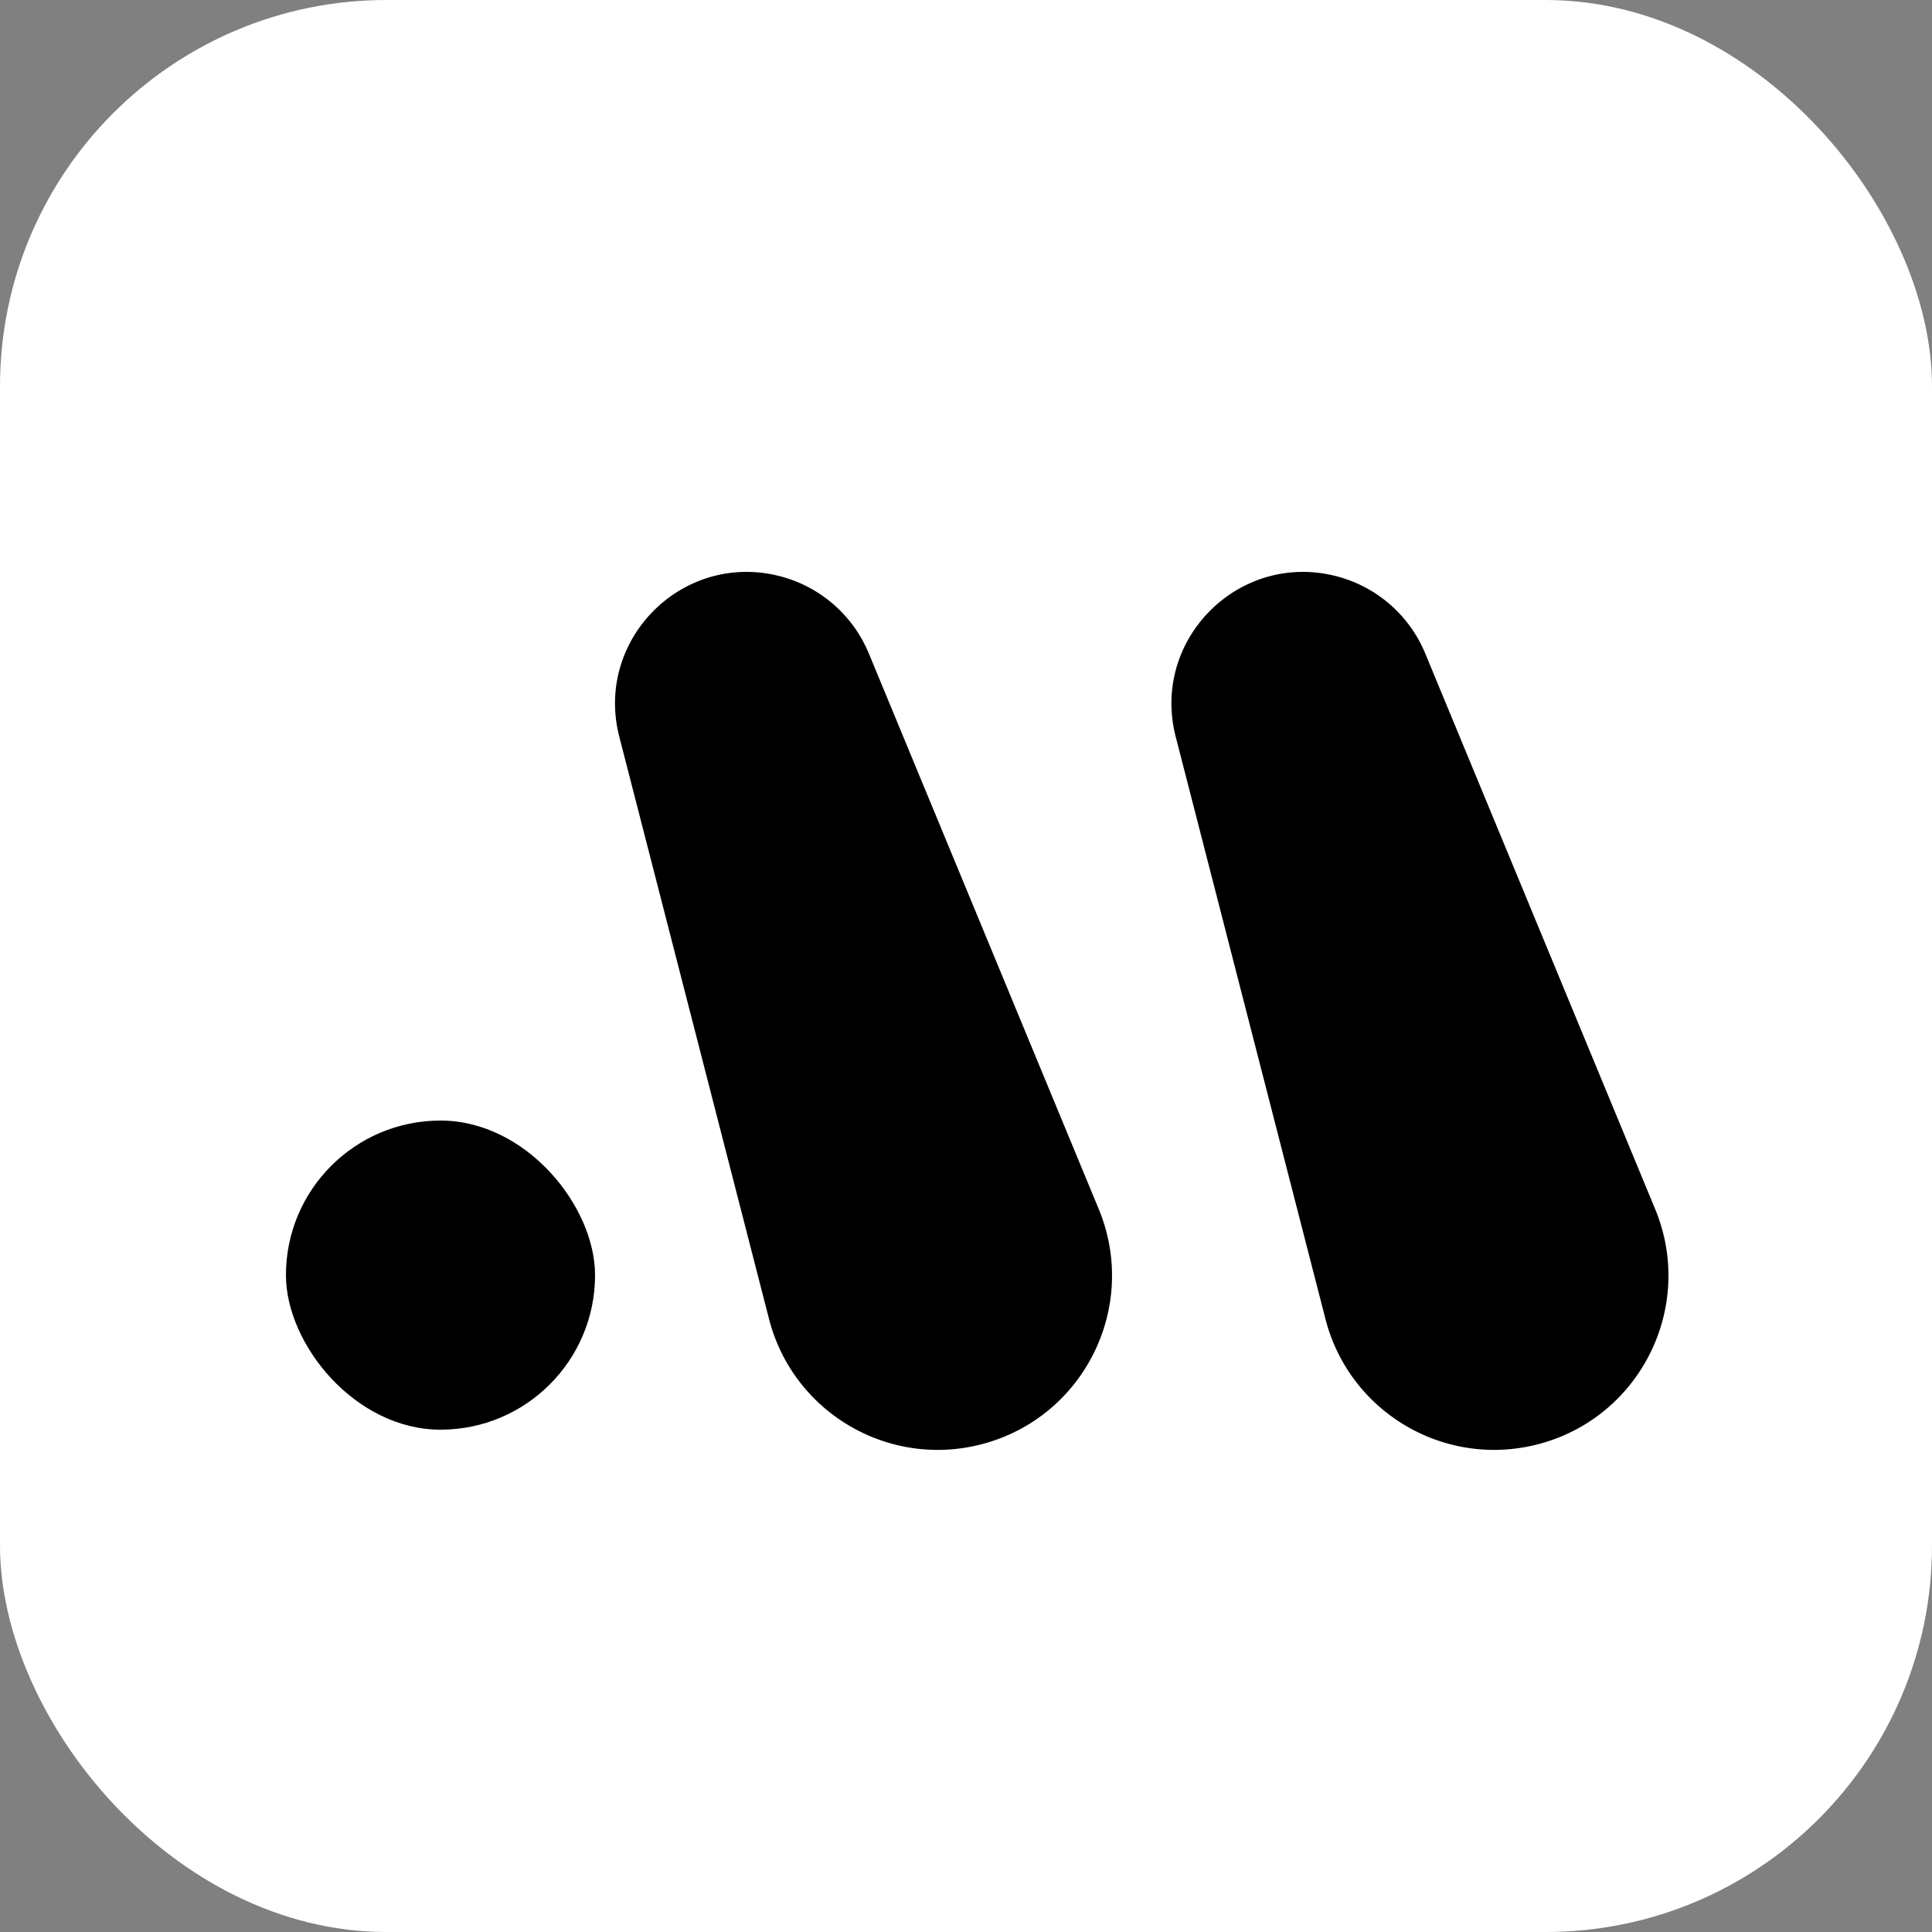 <svg xmlns="http://www.w3.org/2000/svg" width="500" height="500" fill="none"><rect width="100%" height="100%" fill="#808080" stroke="none"/><rect width="500" height="500" fill="#fff" rx="100"/><path fill="#000" d="M160.272 190.66c-6.44-25.047 16.235-47.876 41.325-41.604a34.127 34.127 0 0 1 23.255 20.058l59.496 143.785c10.482 25.33-3.881 54.074-30.43 60.901-24.114 6.201-48.69-8.32-54.891-32.435L160.272 190.66zm144 0c-6.44-25.047 16.235-47.876 41.325-41.604a34.127 34.127 0 0 1 23.255 20.058l59.496 143.785c10.482 25.33-3.881 54.074-30.43 60.901-24.114 6.201-48.69-8.32-54.891-32.435L304.272 190.66z"/><rect width="80" height="80" x="74" y="290" fill="#000" rx="40"/></svg>